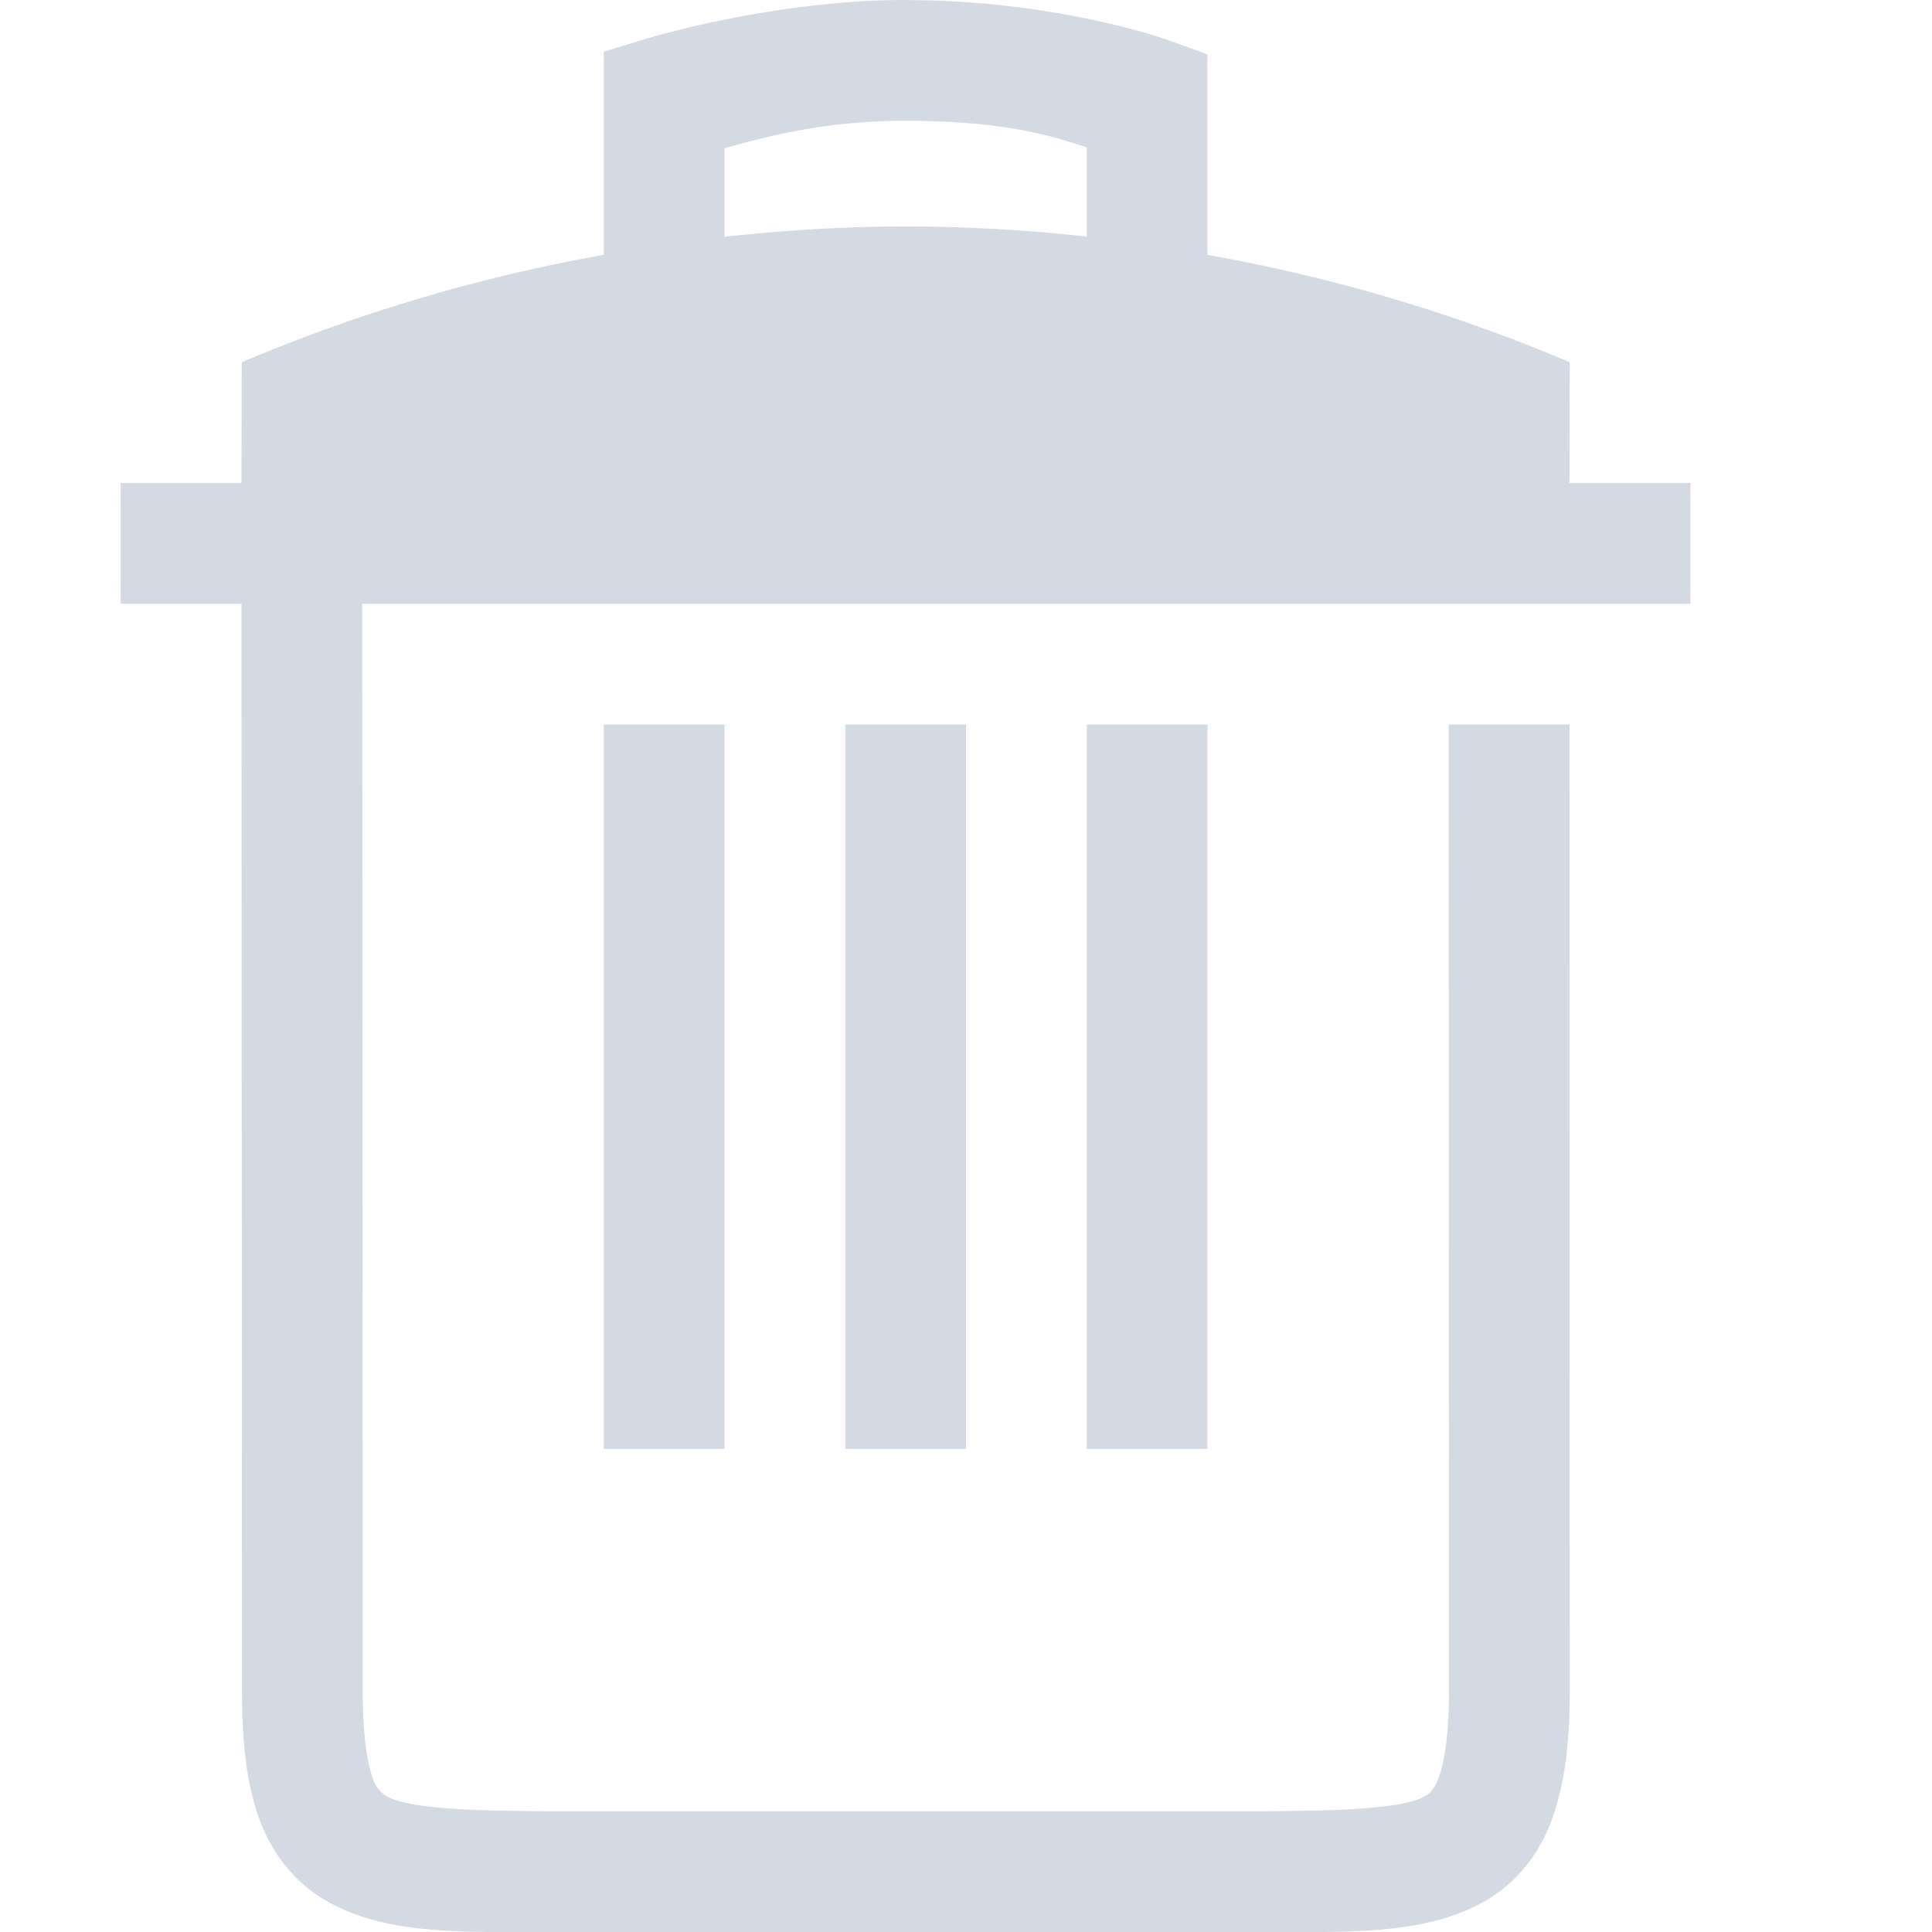 <svg width="16" height="16" version="1.1" xmlns="http://www.w3.org/2000/svg">
 <defs>
  <style id="current-color-scheme" type="text/css">
   .ColorScheme-Text { color:#d3dae3; } .ColorScheme-Highlight { color:#5294e2; }
  </style>
 </defs>
 <path d="m7.5 4.5068e-7c-1.1 0-2.145 0.32-2.145 0.32l-0.355 0.108v1.683a13.88 13.88 0 0 0-2.998 0.889l-2e-3 1h-1v1h1l4e-3 9c0 0.439 0.04 0.788 0.15 1.082 0.111 0.294 0.311 0.528 0.563 0.668 0.503 0.28 1.12 0.25 1.953 0.25h5.664c0.833 0 1.45 0.03 1.953-0.25 0.252-0.14 0.45-0.374 0.56-0.668s0.153-0.643 0.153-1.082l-2e-3 -8h-1l2e-3 8c0 0.376-0.04 0.603-0.088 0.729-0.034 0.09-0.078 0.129-0.11 0.146-0.173 0.097-0.611 0.125-1.468 0.125h-5.664c-0.857 0-1.295-0.028-1.469-0.125a0.267 0.267 0 0 1-0.113-0.146v-2e-3c-0.046-0.122-0.084-0.348-0.084-0.727v-2e-3l-4e-3 -8.998h11v-1h-1.002l2e-3 -1a13.855 13.855 0 0 0-3-0.889v-1.661l-0.33-0.119s-0.913-0.33-2.17-0.33zm0 1c0.89 0 1.29 0.155 1.5 0.22v0.739a14.05 14.05 0 0 0-1.498-0.084c-0.502 0-1.003 0.032-1.502 0.086v-0.734c0.266-0.07 0.772-0.227 1.5-0.227zm-2.5 5v6h1v-6zm2 0v6h1v-6zm2 0v6h1v-6z" style="fill:currentColor" class="ColorScheme-Text"/>
</svg>
